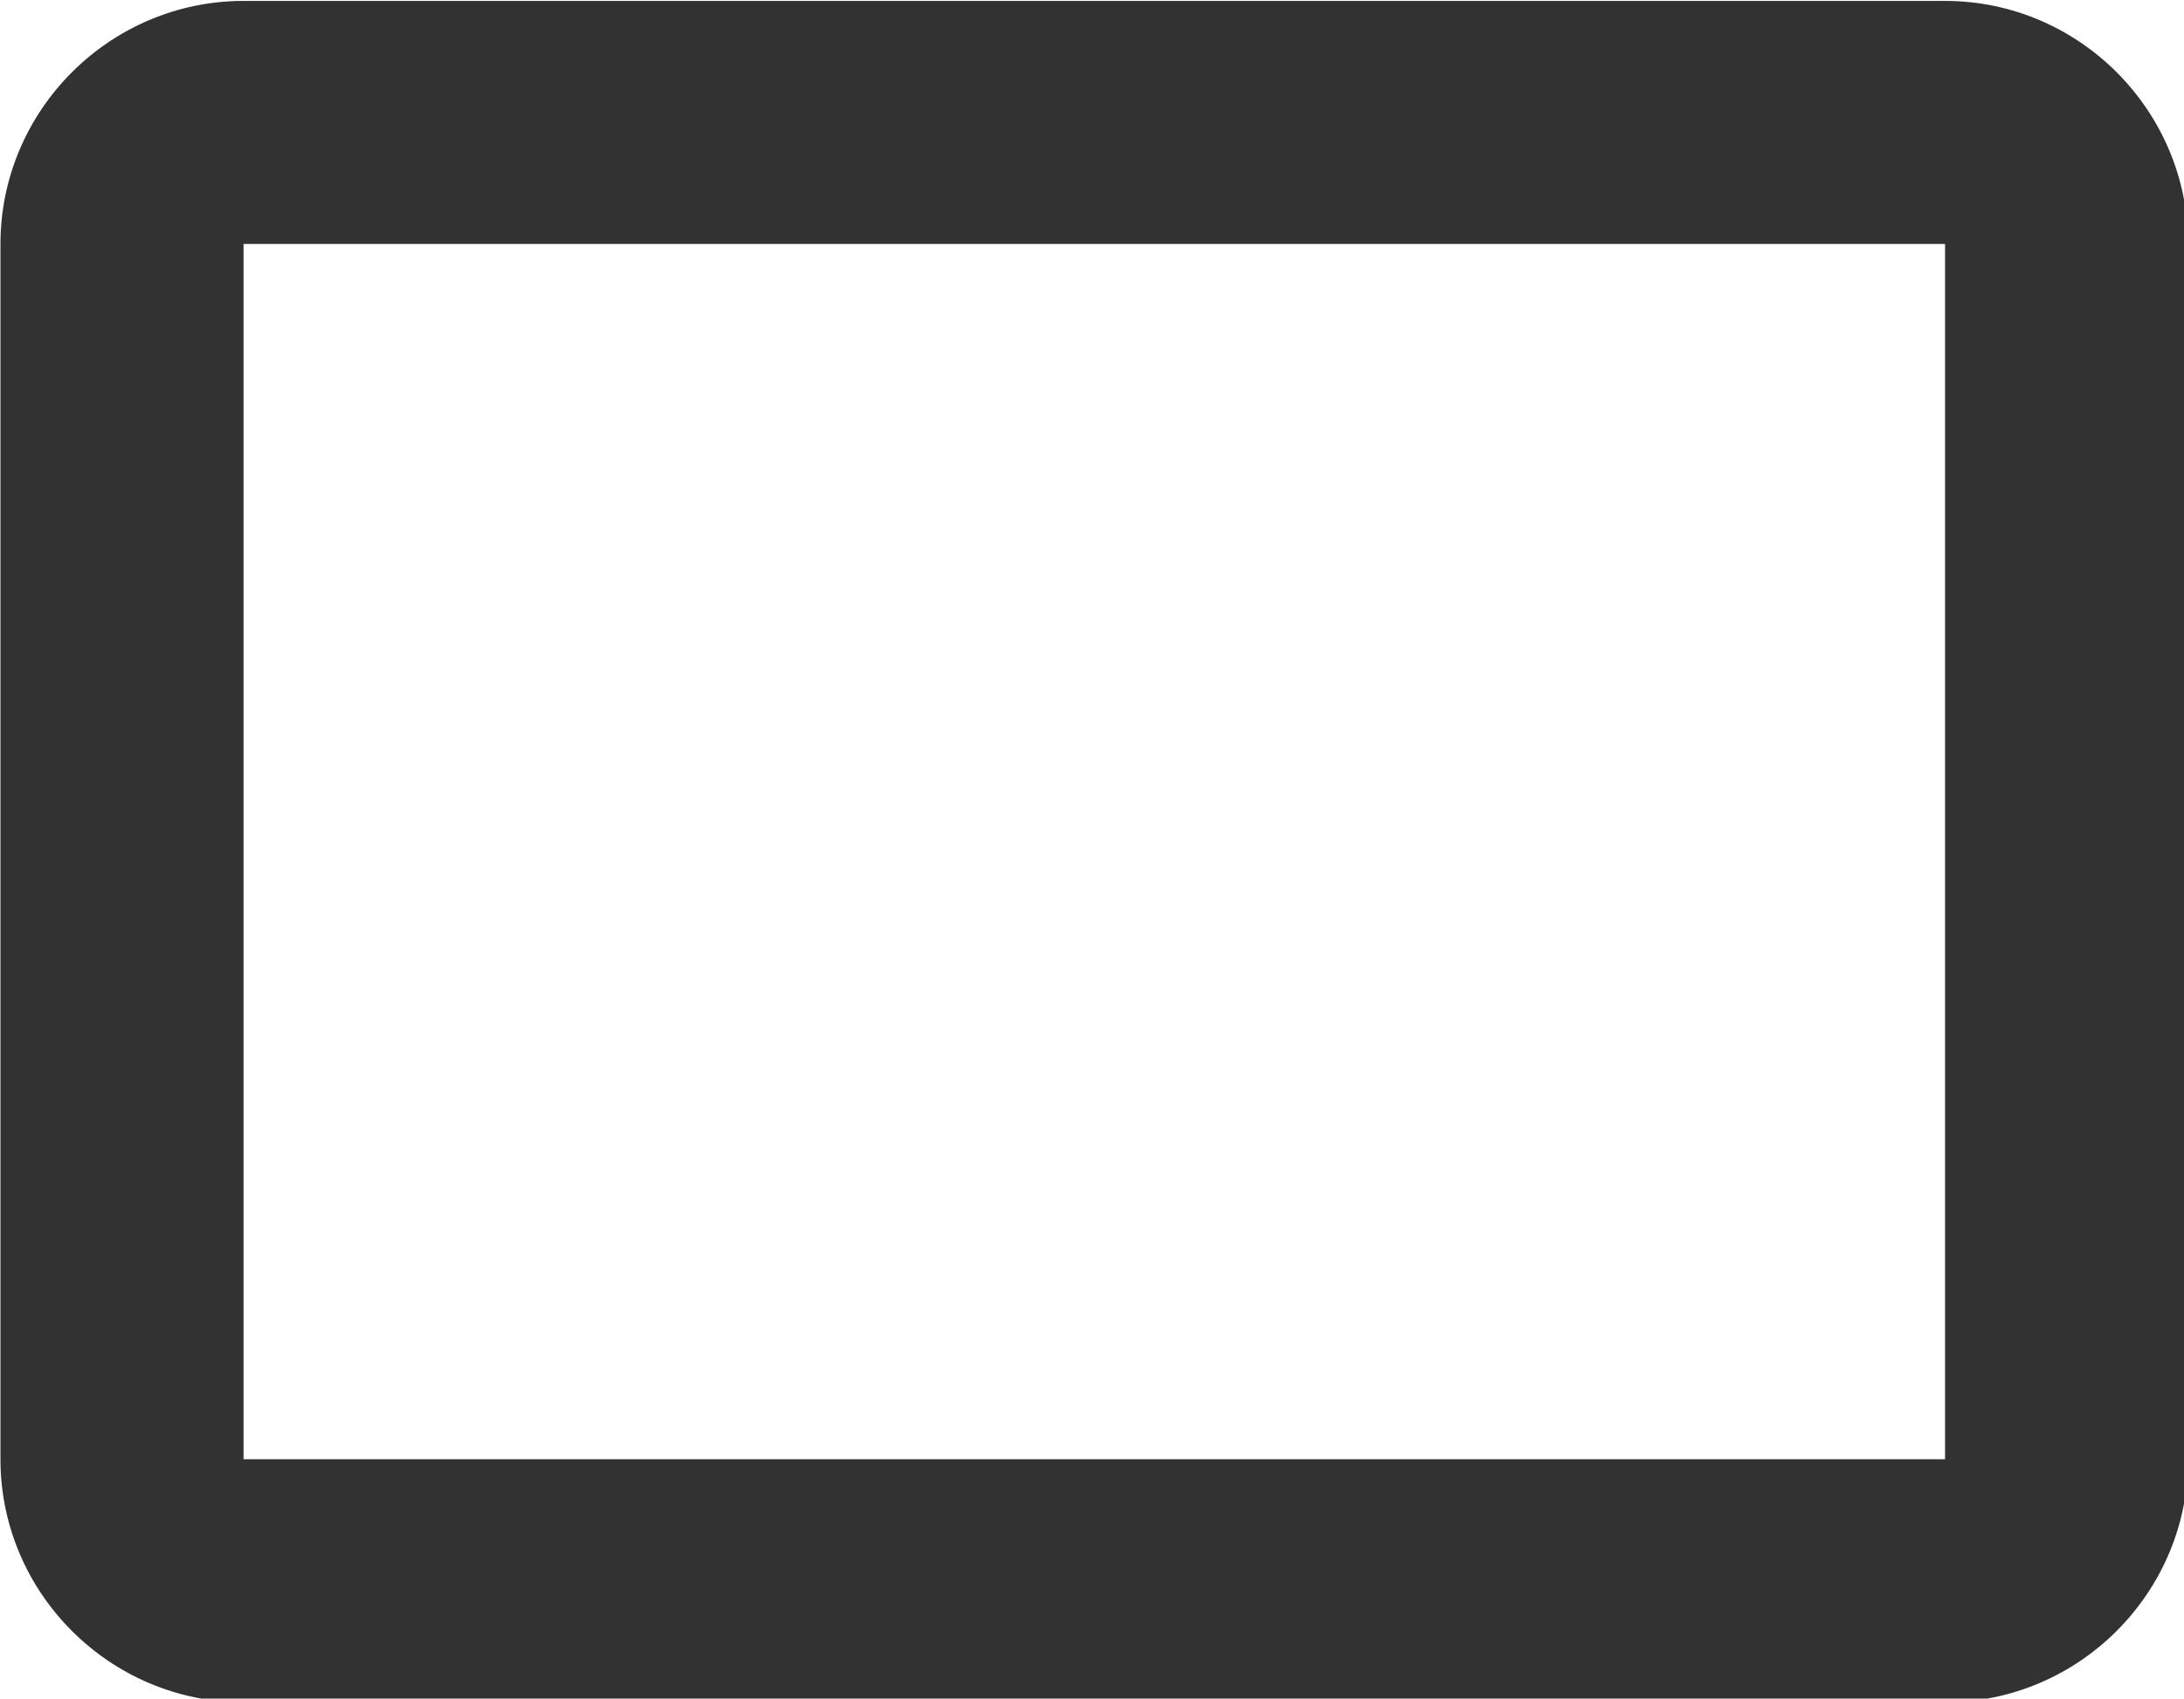 <?xml version="1.0" encoding="UTF-8" standalone="no"?>
<!-- Created with Inkscape (http://www.inkscape.org/) -->

<svg
   id="svg1100"
   version="1.1"
   viewBox="0 0 4.762 3.704"
   height="3.704mm"
   width="4.762mm"
   xmlns="http://www.w3.org/2000/svg"
   xmlns:svg="http://www.w3.org/2000/svg">
  <defs
     id="defs1097" />
  <g
     id="New_Layer_1652808974.7386842"
     style="display:inline"
     transform="translate(-102.786,-762.835)">
    <path
       id="Vector-883"
       d="M 19,5 H 5 C 3.9,5 3,5.9 3,7 v 10 c 0,1.1 0.9,2 2,2 h 14 c 1.1,0 2,-0.9 2,-2 V 7 C 21,5.9 20.1,5 19,5 Z m 0,12 H 5 V 7 h 14 z"
       fill="#323232"
       transform="matrix(0.265,0,0,0.265,101.992,761.512)" />
  </g>
</svg>
